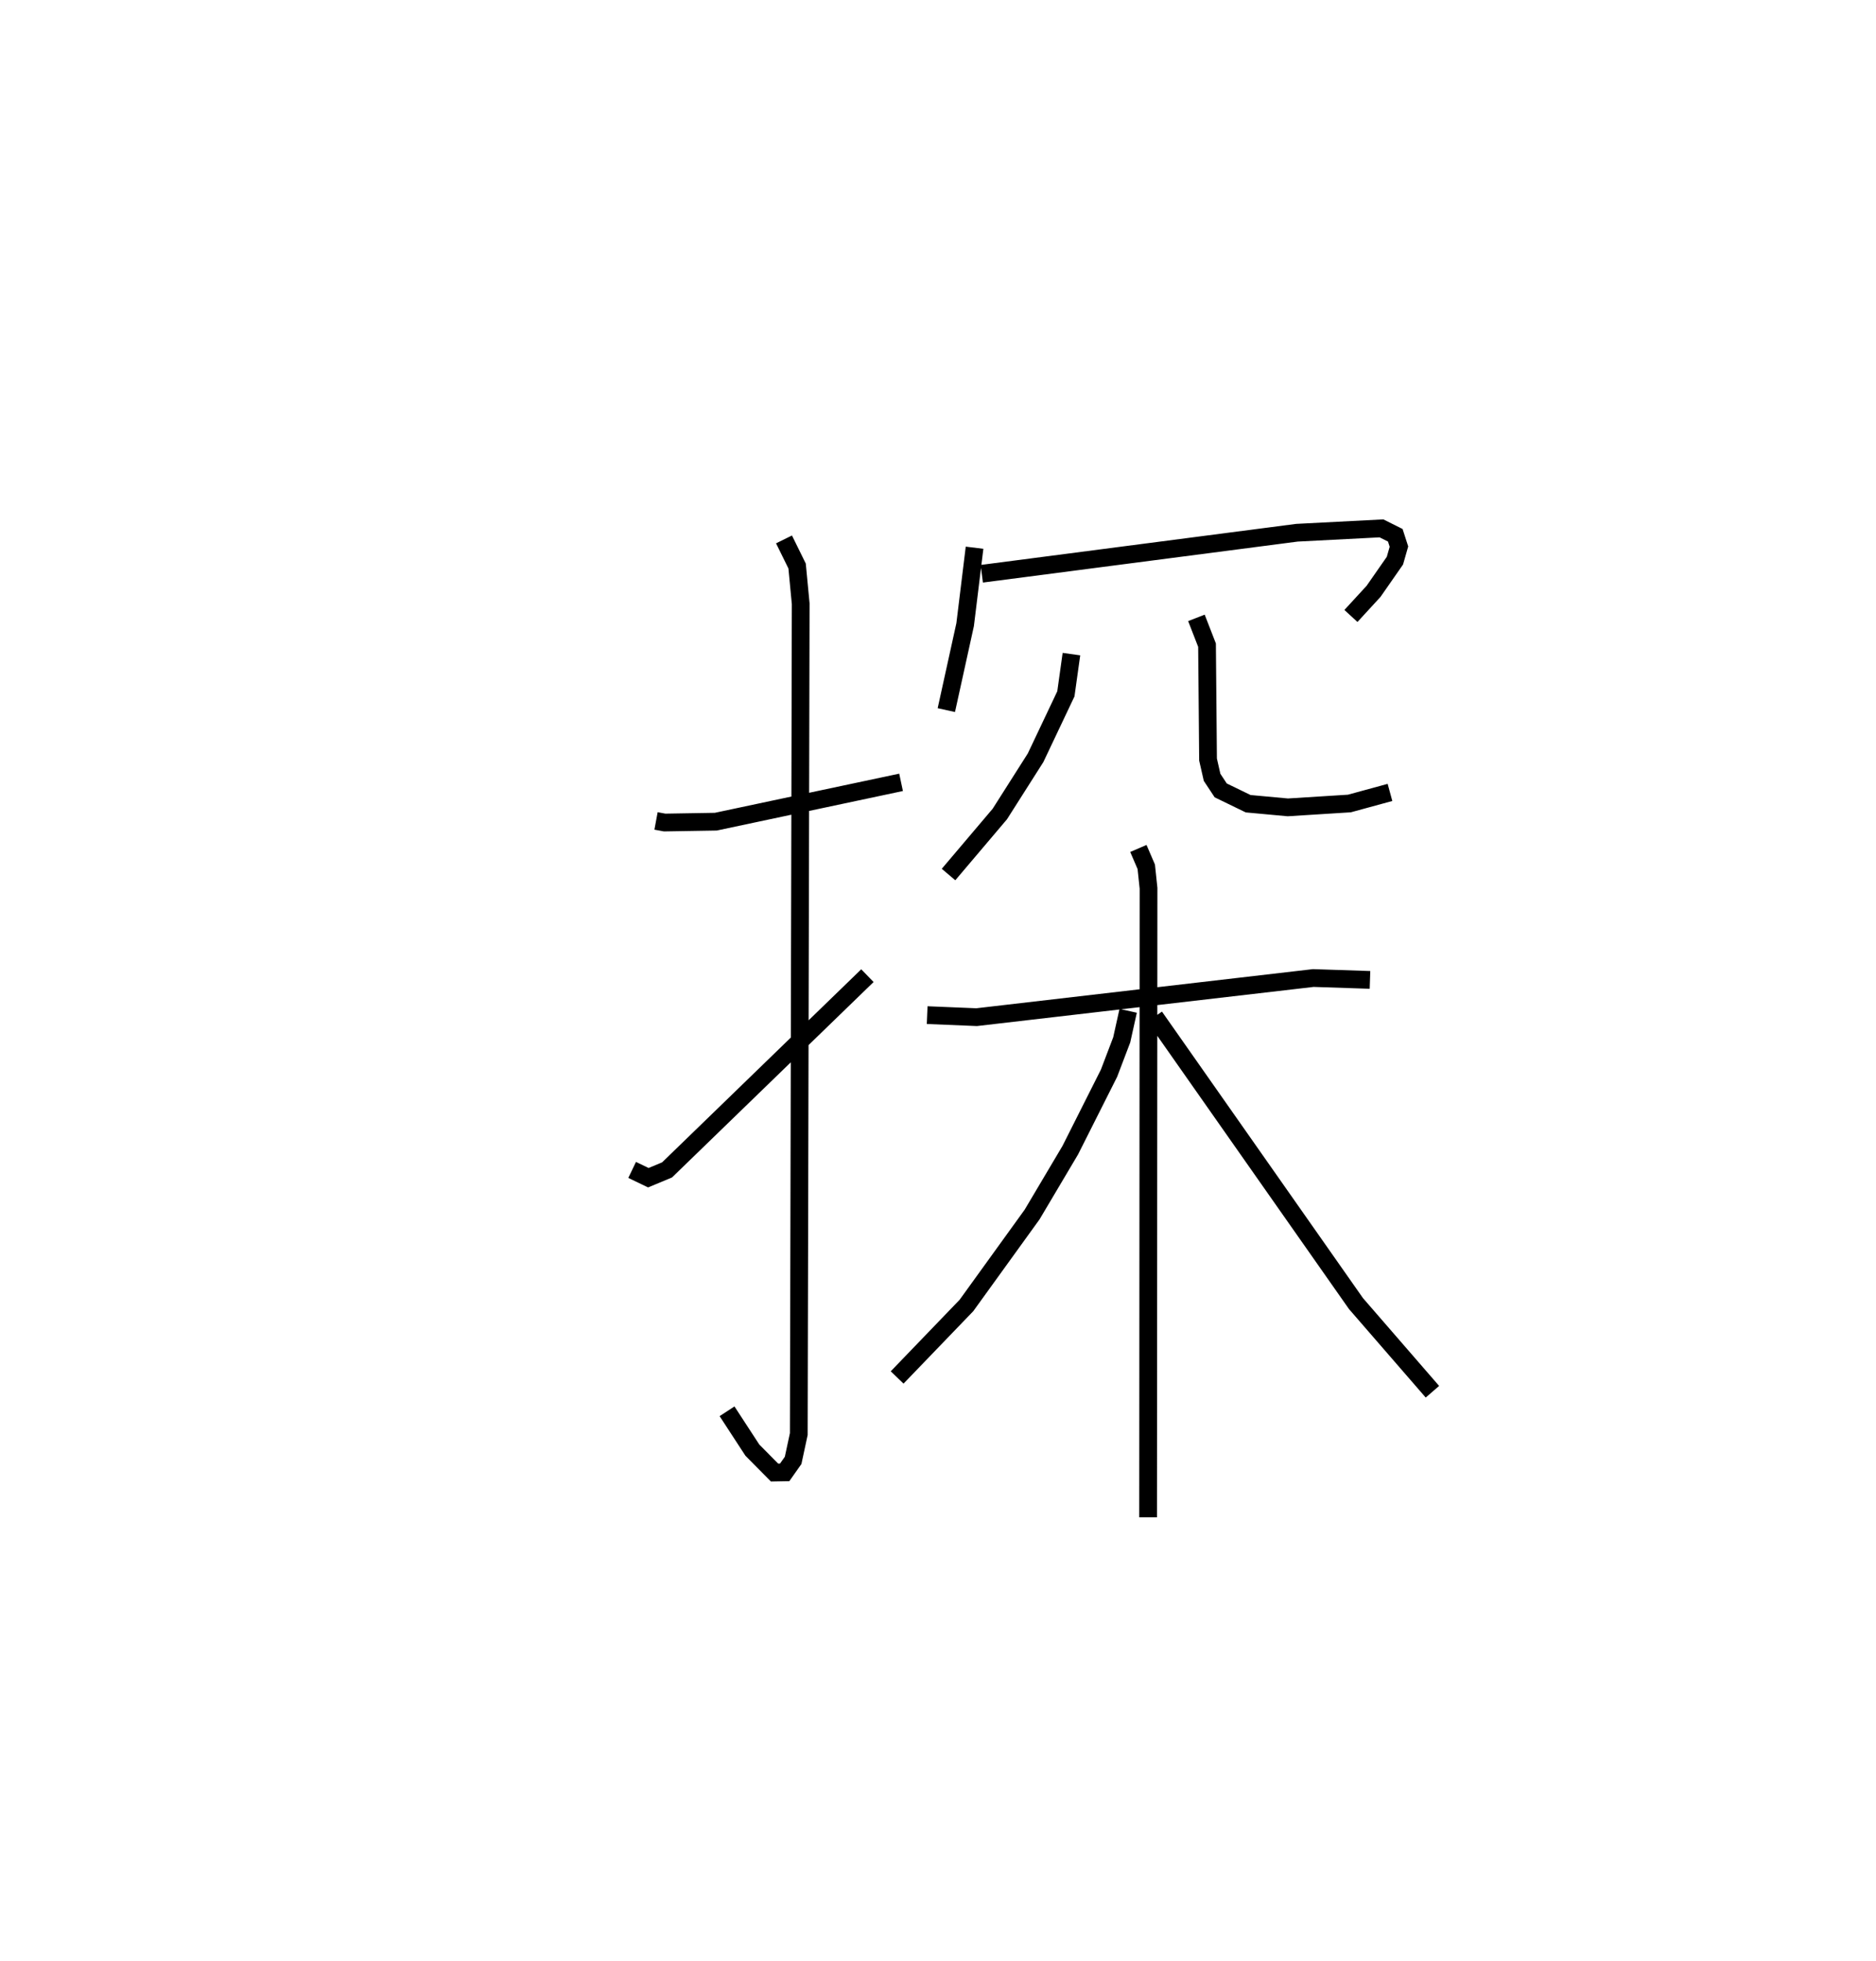 <?xml version="1.0" encoding="utf-8" ?>
<svg baseProfile="full" height="110.478" version="1.1" width="105.74" xmlns="http://www.w3.org/2000/svg" xmlns:ev="http://www.w3.org/2001/xml-events" xmlns:xlink="http://www.w3.org/1999/xlink"><defs /><rect fill="white" height="110.478" width="105.74" x="0" y="0" /><path d="M25,25 m0.0,0.0 m11.977,21.249 l0.486,0.09 2.882,-0.048 l10.443,-2.216 m-6.598,-13.686 l0.738,1.499 0.203,2.129 l-0.108,46.774 -0.319,1.483 l-0.476,0.675 -0.571,0.011 l-1.25,-1.263 -1.428,-2.189 m-5.349,-13.598 l0.913,0.439 1.056,-0.44 l11.292,-10.943 m6.039,-24.109 l-0.531,4.334 -1.06,4.815 m1.998,-7.682 l17.763,-2.311 4.766,-0.246 l0.778,0.389 0.206,0.638 l-0.226,0.792 -1.204,1.728 l-1.276,1.388 m-15.754,2.149 l-0.313,2.239 -1.707,3.599 l-2.015,3.169 -2.892,3.411 m13.972,-14.46 l0.598,1.538 0.057,6.444 l0.228,1.002 0.487,0.736 l1.546,0.75 2.236,0.206 l3.47,-0.218 2.288,-0.624 m-26.086,12.546 l2.787,0.115 18.978,-2.205 l3.194,0.106 m-13.055,-7.406 l0.445,1.033 0.128,1.211 l-0.024,35.437 m-1.124,-28.534 l-0.363,1.635 -0.716,1.881 l-2.185,4.337 -2.15,3.623 l-3.7,5.123 -3.908,4.057 m14.517,-20.325 l11.345,16.162 4.309,4.967 " fill="none" stroke="black" stroke-width="1" /></svg>